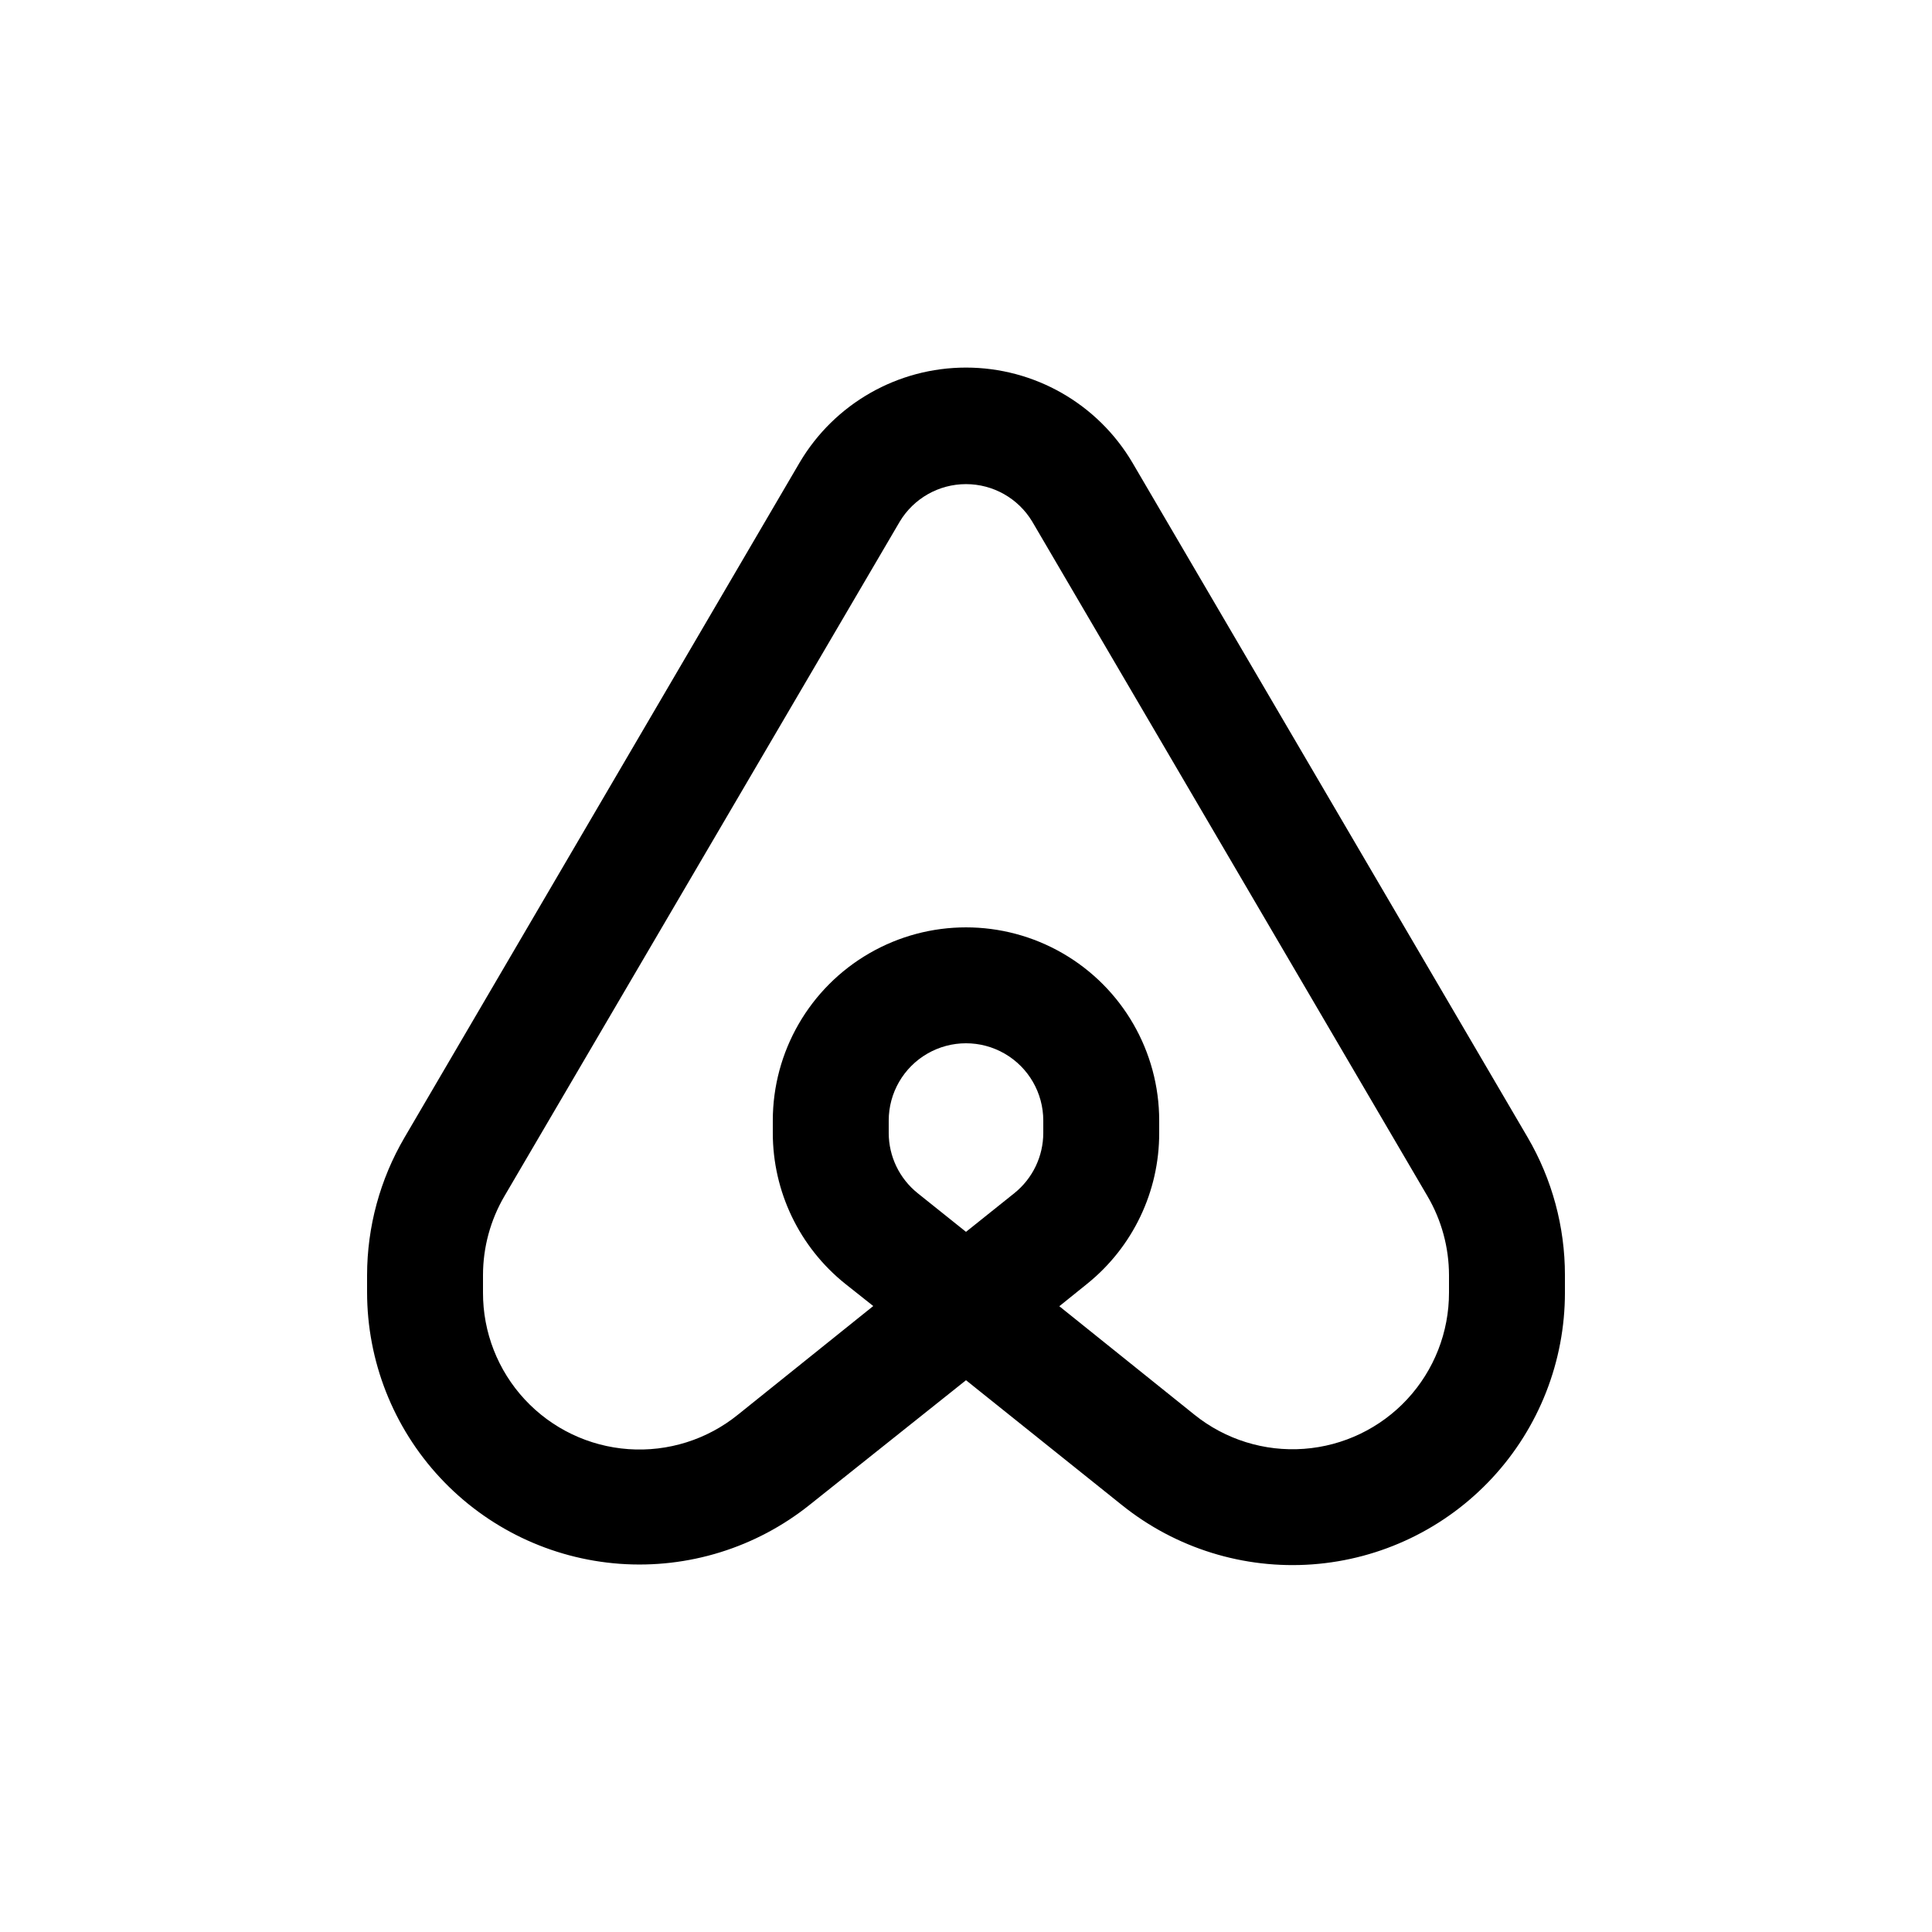 <?xml version="1.0" encoding="UTF-8"?>
<svg width="1200pt" height="1200pt" version="1.1" viewBox="0 0 1200 1200" xmlns="http://www.w3.org/2000/svg">
 <path d="m703.32 287.28c-21.59-36.547-60.875-58.969-103.32-58.969s-81.73 22.422-103.32 58.969l-245.52 419.4c-15.133 25.891-23.125 55.332-23.16 85.32v10.559c0.004 42.738 16.176 83.891 45.273 115.19 29.094 31.301 68.957 50.43 111.58 53.551 42.625 3.117 84.848-10.008 118.19-36.742l96.961-77.277 96.961 77.641c33.352 26.738 75.59 39.863 118.23 36.734 42.633-3.129 82.504-22.281 111.59-53.605s45.246-72.5 45.219-115.25v-10.801c0.008-30.07-7.984-59.602-23.16-85.559zm-55.32 416.4c-0.008 14.566-6.629 28.336-18 37.441l-30 24-30-24c-11.371-9.105-17.992-22.875-18-37.441v-7.68c0-17.148 9.148-32.996 24-41.57 14.852-8.574 33.148-8.574 48 0 14.852 8.574 24 24.422 24 41.57zm252 99.121c0.039 24.574-9.23 48.25-25.945 66.266-16.715 18.016-39.633 29.031-64.141 30.828-24.508 1.801-48.789-5.754-67.953-21.133l-84-67.441 17.281-13.922h-0.004c28.367-22.828 44.832-57.305 44.762-93.719v-7.68c0-42.871-22.871-82.488-60-103.92-37.129-21.438-82.871-21.438-120 0-37.129 21.434-60 61.051-60 103.92v7.68c-0.016 36.453 16.543 70.938 45 93.719l17.398 13.801-84 67.441c-19.148 15.52-43.477 23.184-68.062 21.441-24.586-1.738-47.59-12.754-64.363-30.816-16.773-18.059-26.055-41.816-25.973-66.465v-10.801c0.012-17.25 4.609-34.191 13.32-49.078l245.52-418.92c8.676-14.457 24.301-23.305 41.16-23.305s32.484 8.848 41.16 23.305l245.52 419.04c8.691 14.855 13.289 31.75 13.32 48.961z"/>
</svg>

